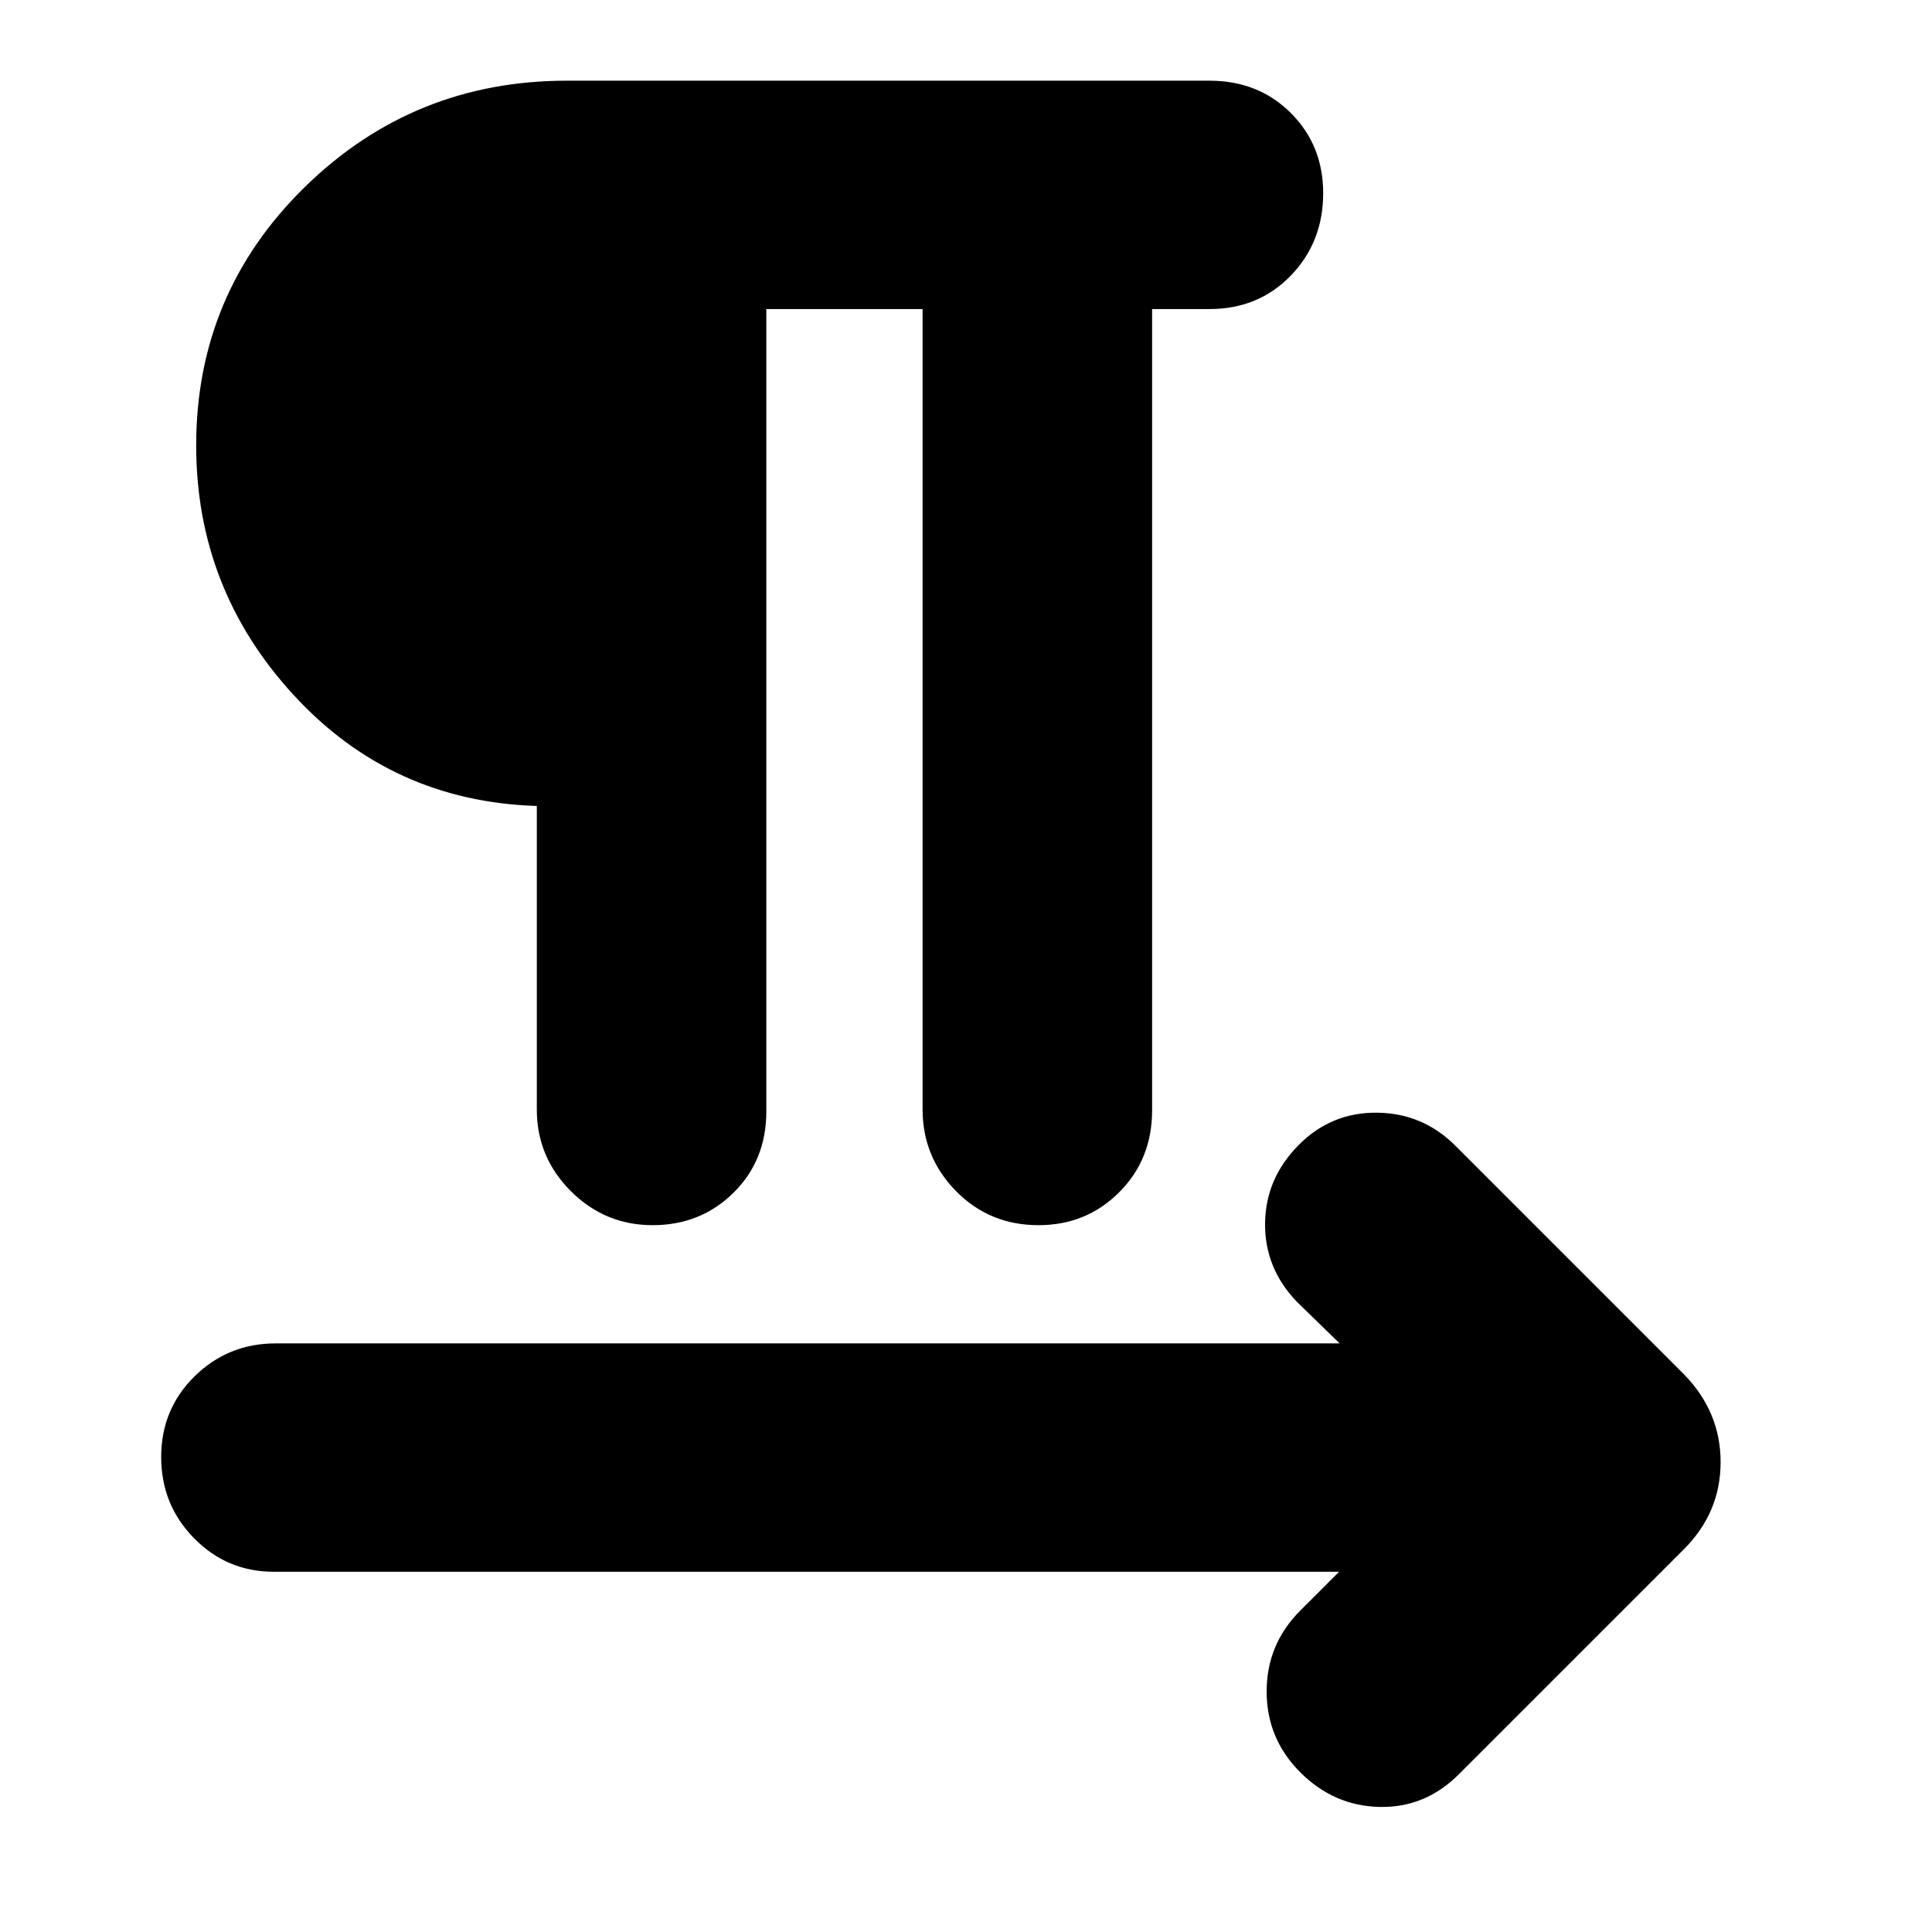 <svg xmlns="http://www.w3.org/2000/svg" height="24" viewBox="0 -960 960 960" width="24"><path d="M380.78-806.43v398.69q0 24.36-16.34 40.44t-40.11 16.08q-23.77 0-40.68-16.91t-16.91-40.61v-150.78q-72.13-2.26-120.7-54.98-48.56-52.72-48.56-124.15 0-75.57 53.98-128.42 53.97-52.84 130.25-52.84h319.25q24.36 0 40.44 16.06t16.08 39.82q0 24.33-16.08 40.96-16.08 16.64-40.44 16.64h-28.48v398.13q0 24.36-16.35 40.72-16.34 16.36-40.1 16.36-24.34 0-40.97-16.91t-16.63-40.61v-397.69h-77.65ZM665.39-179H136.04q-23.23 0-39.59-16.63-16.36-16.63-16.36-40.4 0-23.76 16.63-40.11 16.63-16.34 40.32-16.34h528.61l-21.13-20.56q-16.13-16.7-15.91-39.11.22-22.42 16.91-39.11 16.13-16.13 38.83-15.85 22.69.28 38.82 16.41L836.7-277.17q18.26 18.64 18.26 43.69 0 25.05-18.26 43.31L724.87-78.35q-16.7 16.7-39.39 16.2-22.7-.5-39.39-17.2-16.7-16.69-16.7-40.17t16.7-40.18l19.3-19.3Z"/></svg>